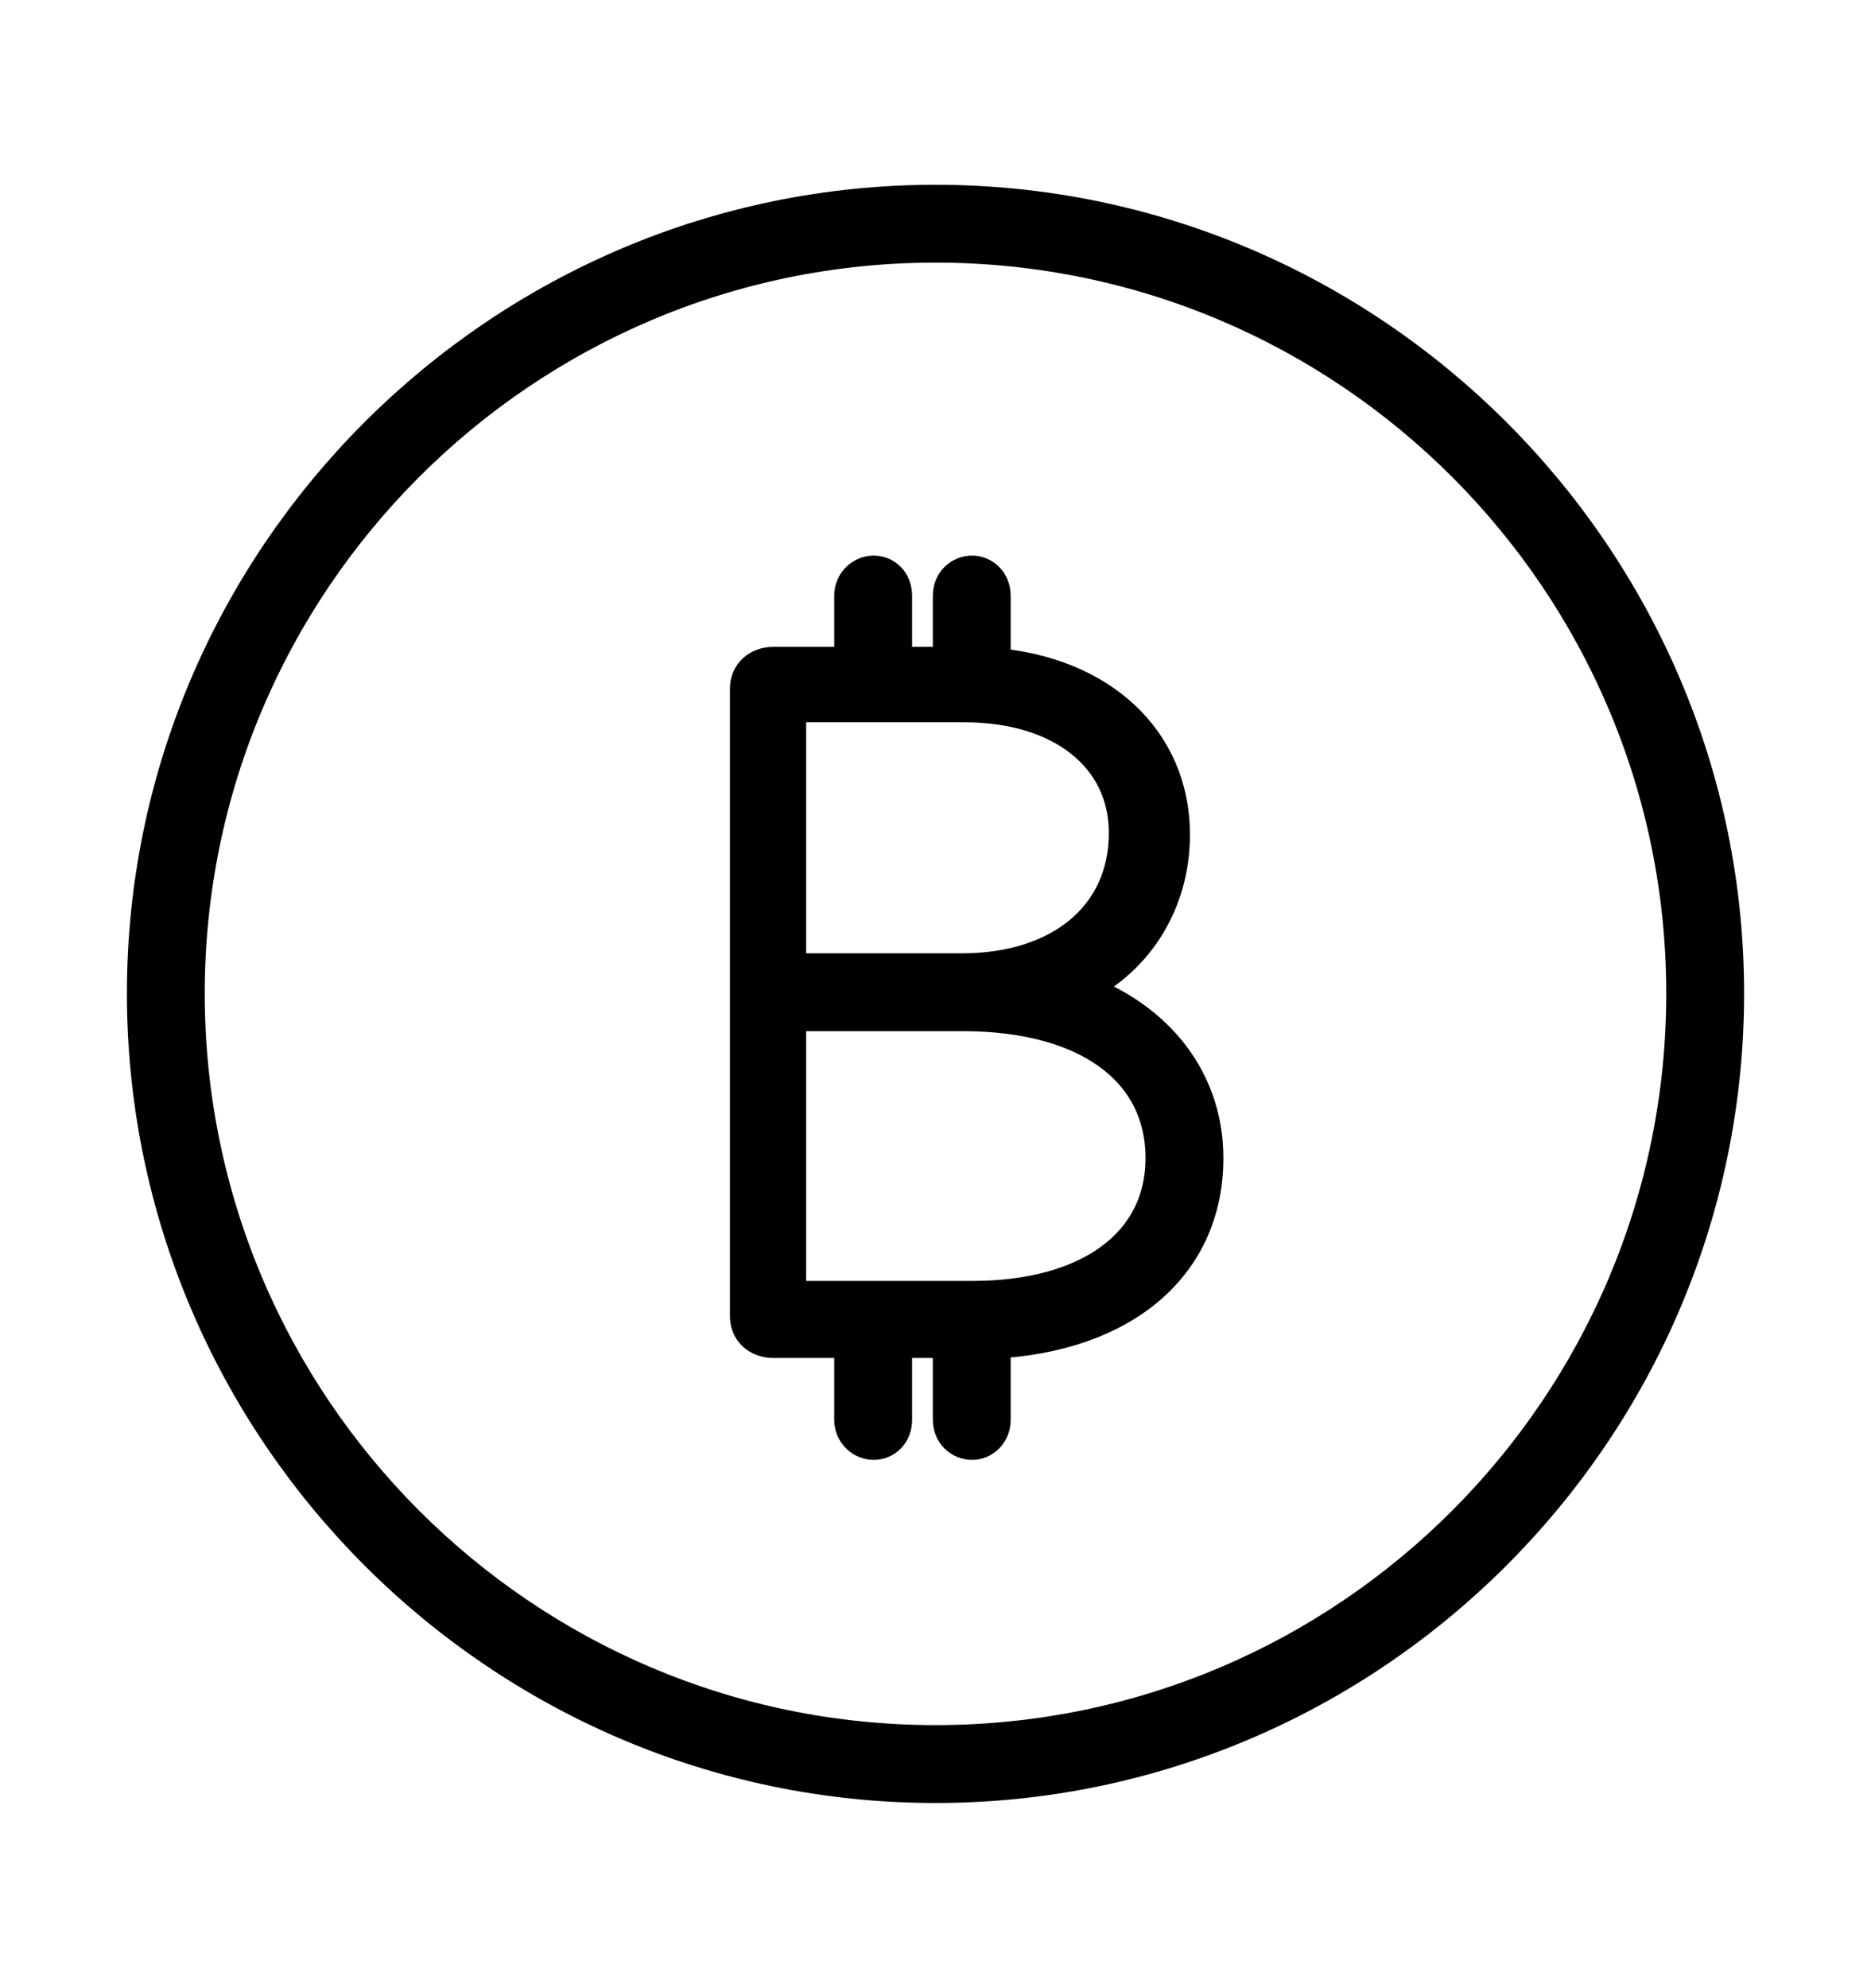 <svg width='49.328px' height='52.4px' direction='ltr' xmlns='http://www.w3.org/2000/svg' version='1.1'>
<g fill-rule='nonzero' transform='scale(1,-1) translate(0,-52.4)'>
<path fill='black' stroke='black' fill-opacity='1.0' stroke-width='1.0' d='
    M 24.664,5.371
    C 36.115,5.371 45.482,14.738 45.482,26.211
    C 45.482,37.662 36.115,47.029 24.664,47.029
    C 13.213,47.029 3.846,37.662 3.846,26.211
    C 3.846,14.738 13.213,5.371 24.664,5.371
    Z
    M 24.664,6.424
    C 13.771,6.424 4.898,15.297 4.898,26.211
    C 4.898,37.104 13.771,45.977 24.664,45.977
    C 35.578,45.977 44.43,37.104 44.43,26.211
    C 44.43,15.297 35.578,6.424 24.664,6.424
    Z
    M 19.744,17.703
    C 19.744,17.338 20.023,17.102 20.389,17.102
    L 22.494,17.102
    L 22.494,14.975
    C 22.494,14.631 22.773,14.416 23.031,14.416
    C 23.311,14.416 23.547,14.631 23.547,14.975
    L 23.547,17.102
    L 25.094,17.102
    L 25.094,14.975
    C 25.094,14.631 25.352,14.416 25.631,14.416
    C 25.889,14.416 26.146,14.631 26.146,14.975
    L 26.146,17.08
    C 29.648,17.252 31.754,19.121 31.754,21.871
    C 31.754,24.062 30.271,25.674 28.23,26.318
    C 29.906,27.049 30.873,28.617 30.873,30.4
    C 30.873,32.85 28.982,34.611 26.146,34.826
    L 26.146,36.695
    C 26.146,37.039 25.889,37.254 25.631,37.254
    C 25.352,37.254 25.094,37.039 25.094,36.695
    L 25.094,34.848
    L 23.547,34.848
    L 23.547,36.695
    C 23.547,37.039 23.311,37.254 23.031,37.254
    C 22.773,37.254 22.494,37.039 22.494,36.695
    L 22.494,34.848
    L 20.389,34.848
    C 20.023,34.848 19.744,34.611 19.744,34.246
    Z
    M 20.754,26.77
    L 20.754,33.859
    L 25.438,33.859
    C 27.994,33.859 29.734,32.506 29.734,30.443
    C 29.734,28.188 27.951,26.77 25.373,26.77
    Z
    M 20.754,18.133
    L 20.754,25.717
    L 25.395,25.717
    C 28.66,25.717 30.701,24.256 30.701,21.871
    C 30.701,19.572 28.746,18.133 25.631,18.133
    Z
' />
</g>
</svg>